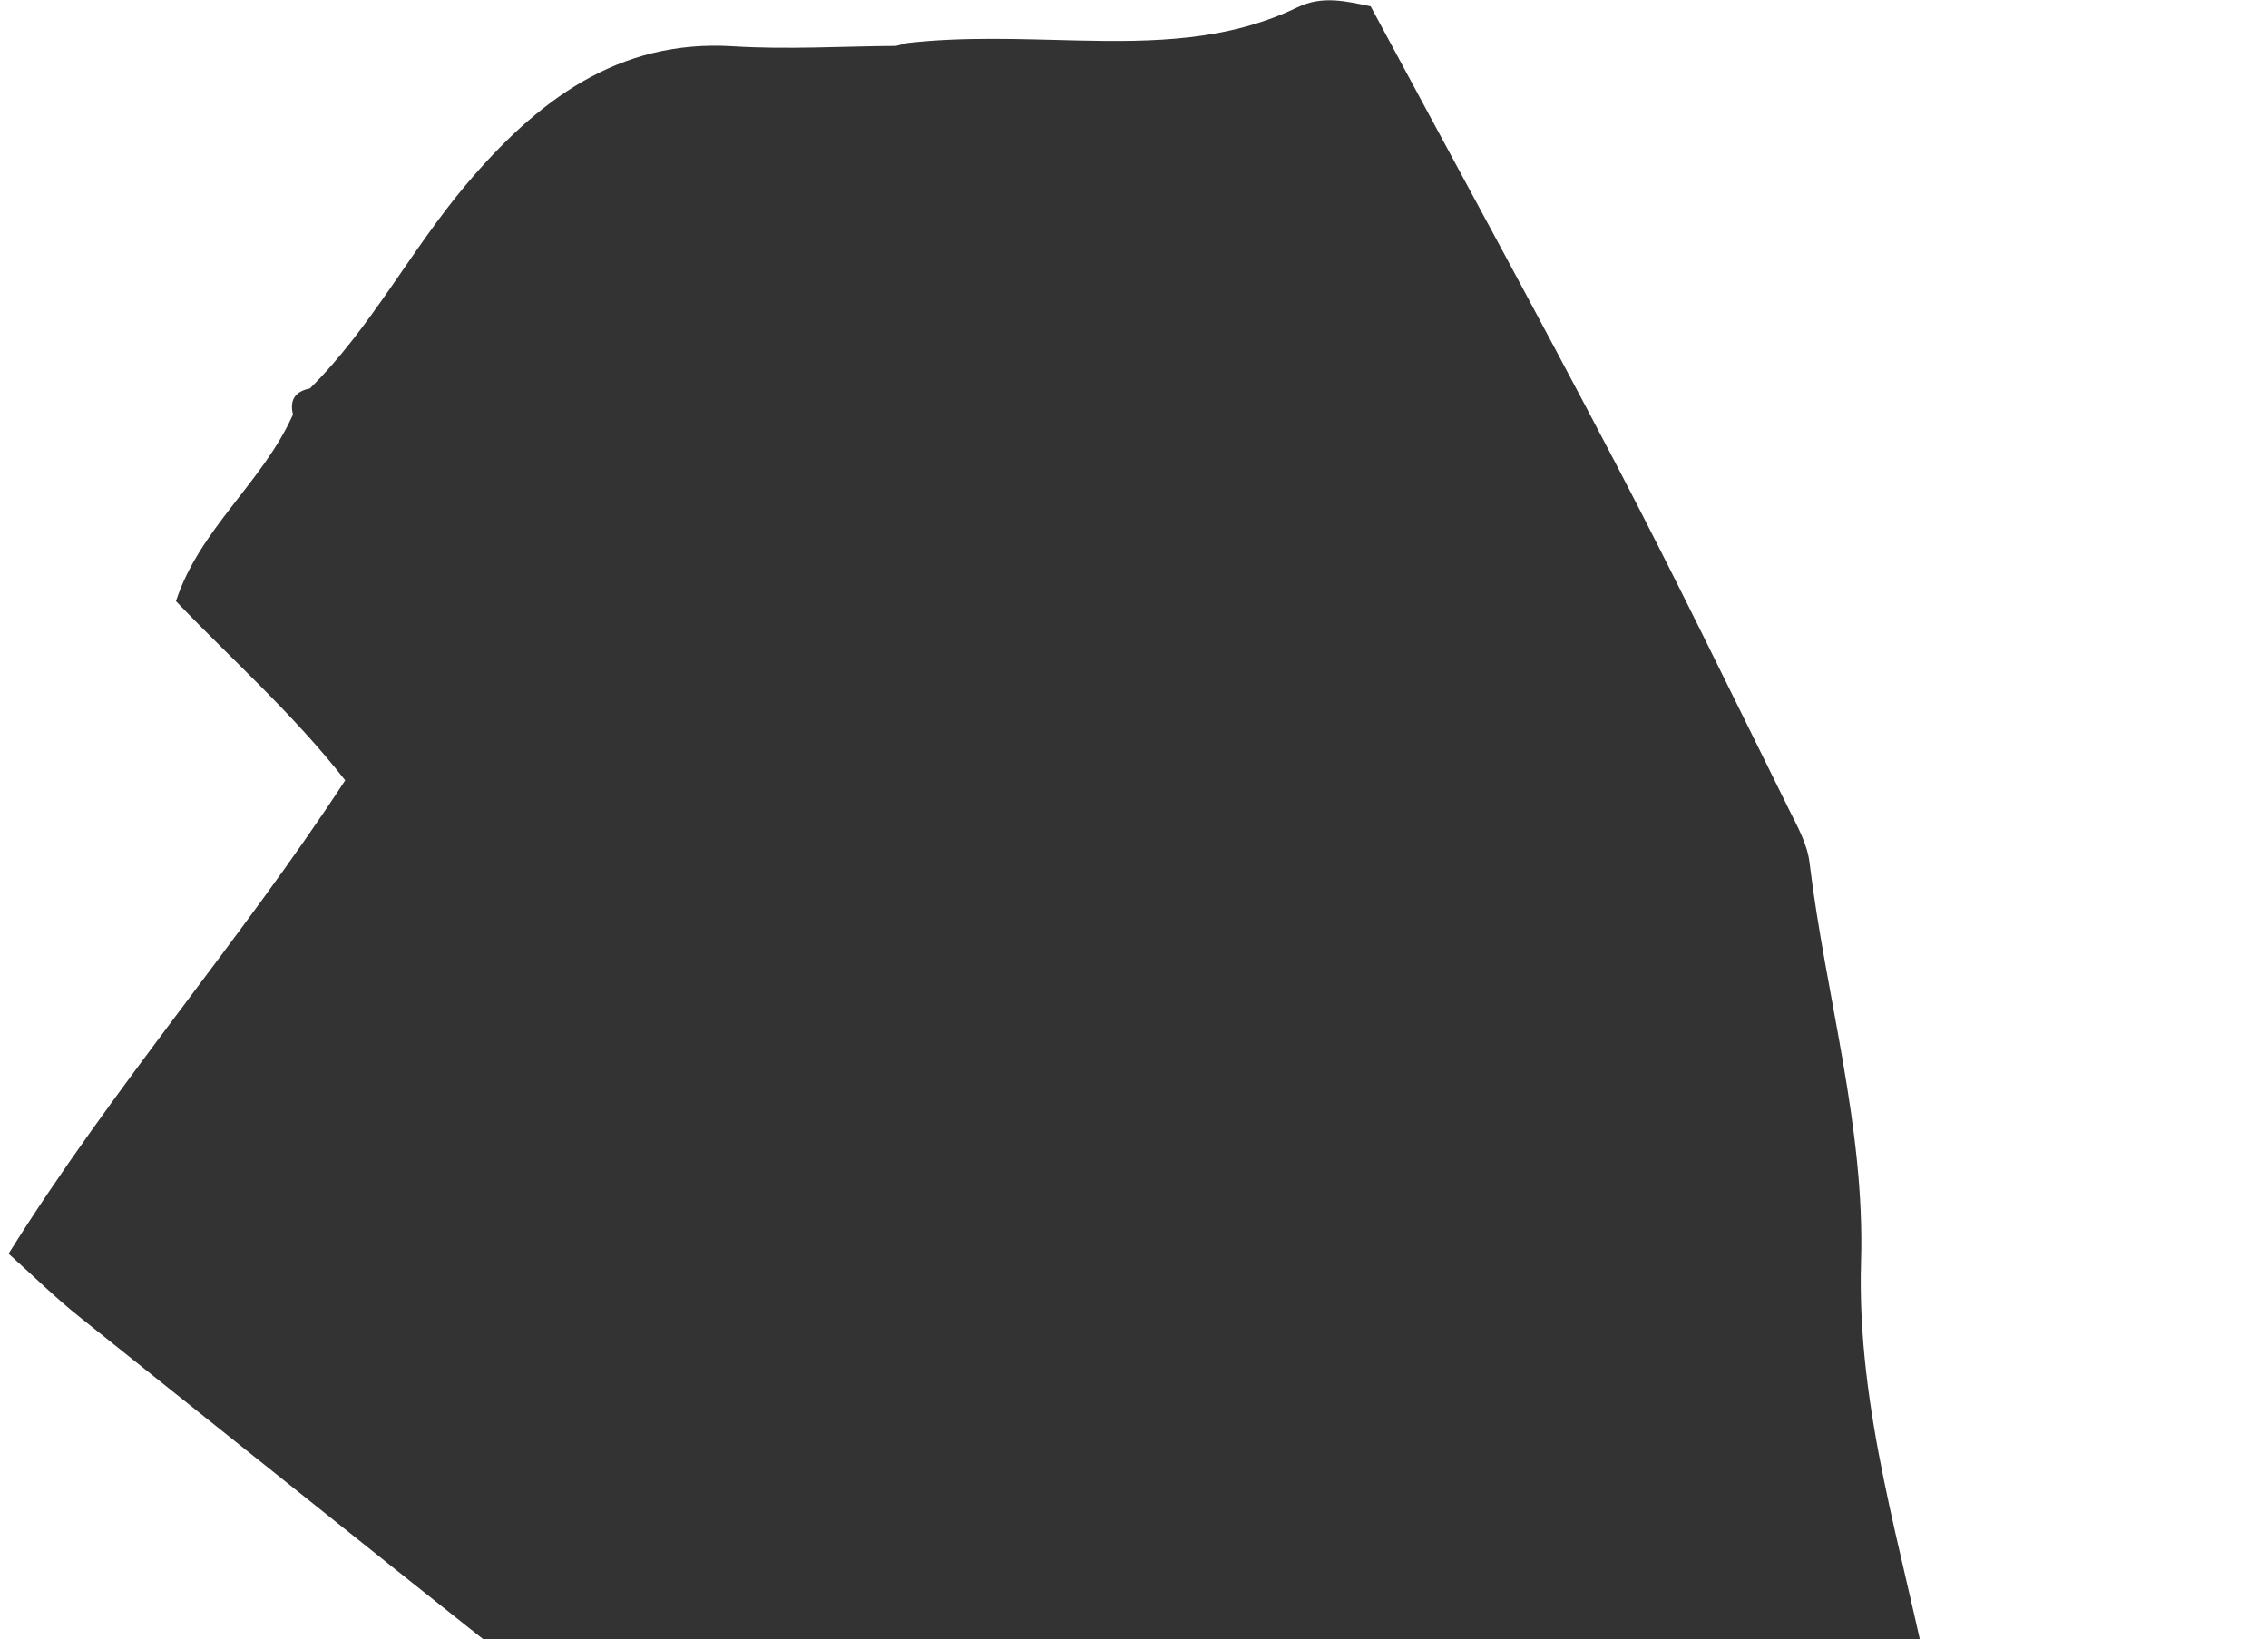 <svg xmlns="http://www.w3.org/2000/svg" width="166" height="120" viewBox="0 0 166 120" fill="none"><path d="M100.316 0.453C106.318 11.623 112.41 22.744 118.287 33.983C122.655 42.334 126.766 50.835 130.954 59.287C131.563 60.51 132.28 61.794 132.44 63.118C133.618 72.879 136.512 82.449 136.215 92.343C135.888 103.294 139.277 113.468 141.348 123.925C141.695 125.679 142.845 126.979 143.867 128.348C150.099 136.678 156.327 145.013 162.521 153.377C163.628 154.871 164.966 156.224 165.57 158.079C138.579 158.293 111.583 158.407 84.591 158.018C72.884 150.691 62.631 141.299 51.722 132.843C36.267 120.859 21.049 108.551 5.75 96.353C4.057 95.004 2.505 93.465 0.629 91.78C8.261 79.57 17.539 68.963 25.265 57.124C21.389 52.179 17.067 48.385 12.879 44.007C14.602 38.729 19.228 35.315 21.443 30.346C21.17 29.228 21.654 28.645 22.683 28.438C27.141 24.016 30.058 18.321 34.087 13.55C39.262 7.423 45.182 2.859 53.657 3.389C57.615 3.636 61.605 3.389 65.579 3.361C65.852 3.292 66.121 3.223 66.394 3.15C70.544 2.68 74.709 2.867 78.858 2.964C84.381 3.089 89.845 3.017 94.961 0.538C96.794 -0.349 98.526 0.097 100.312 0.461L100.316 0.453Z" fill="#333333"></path></svg>